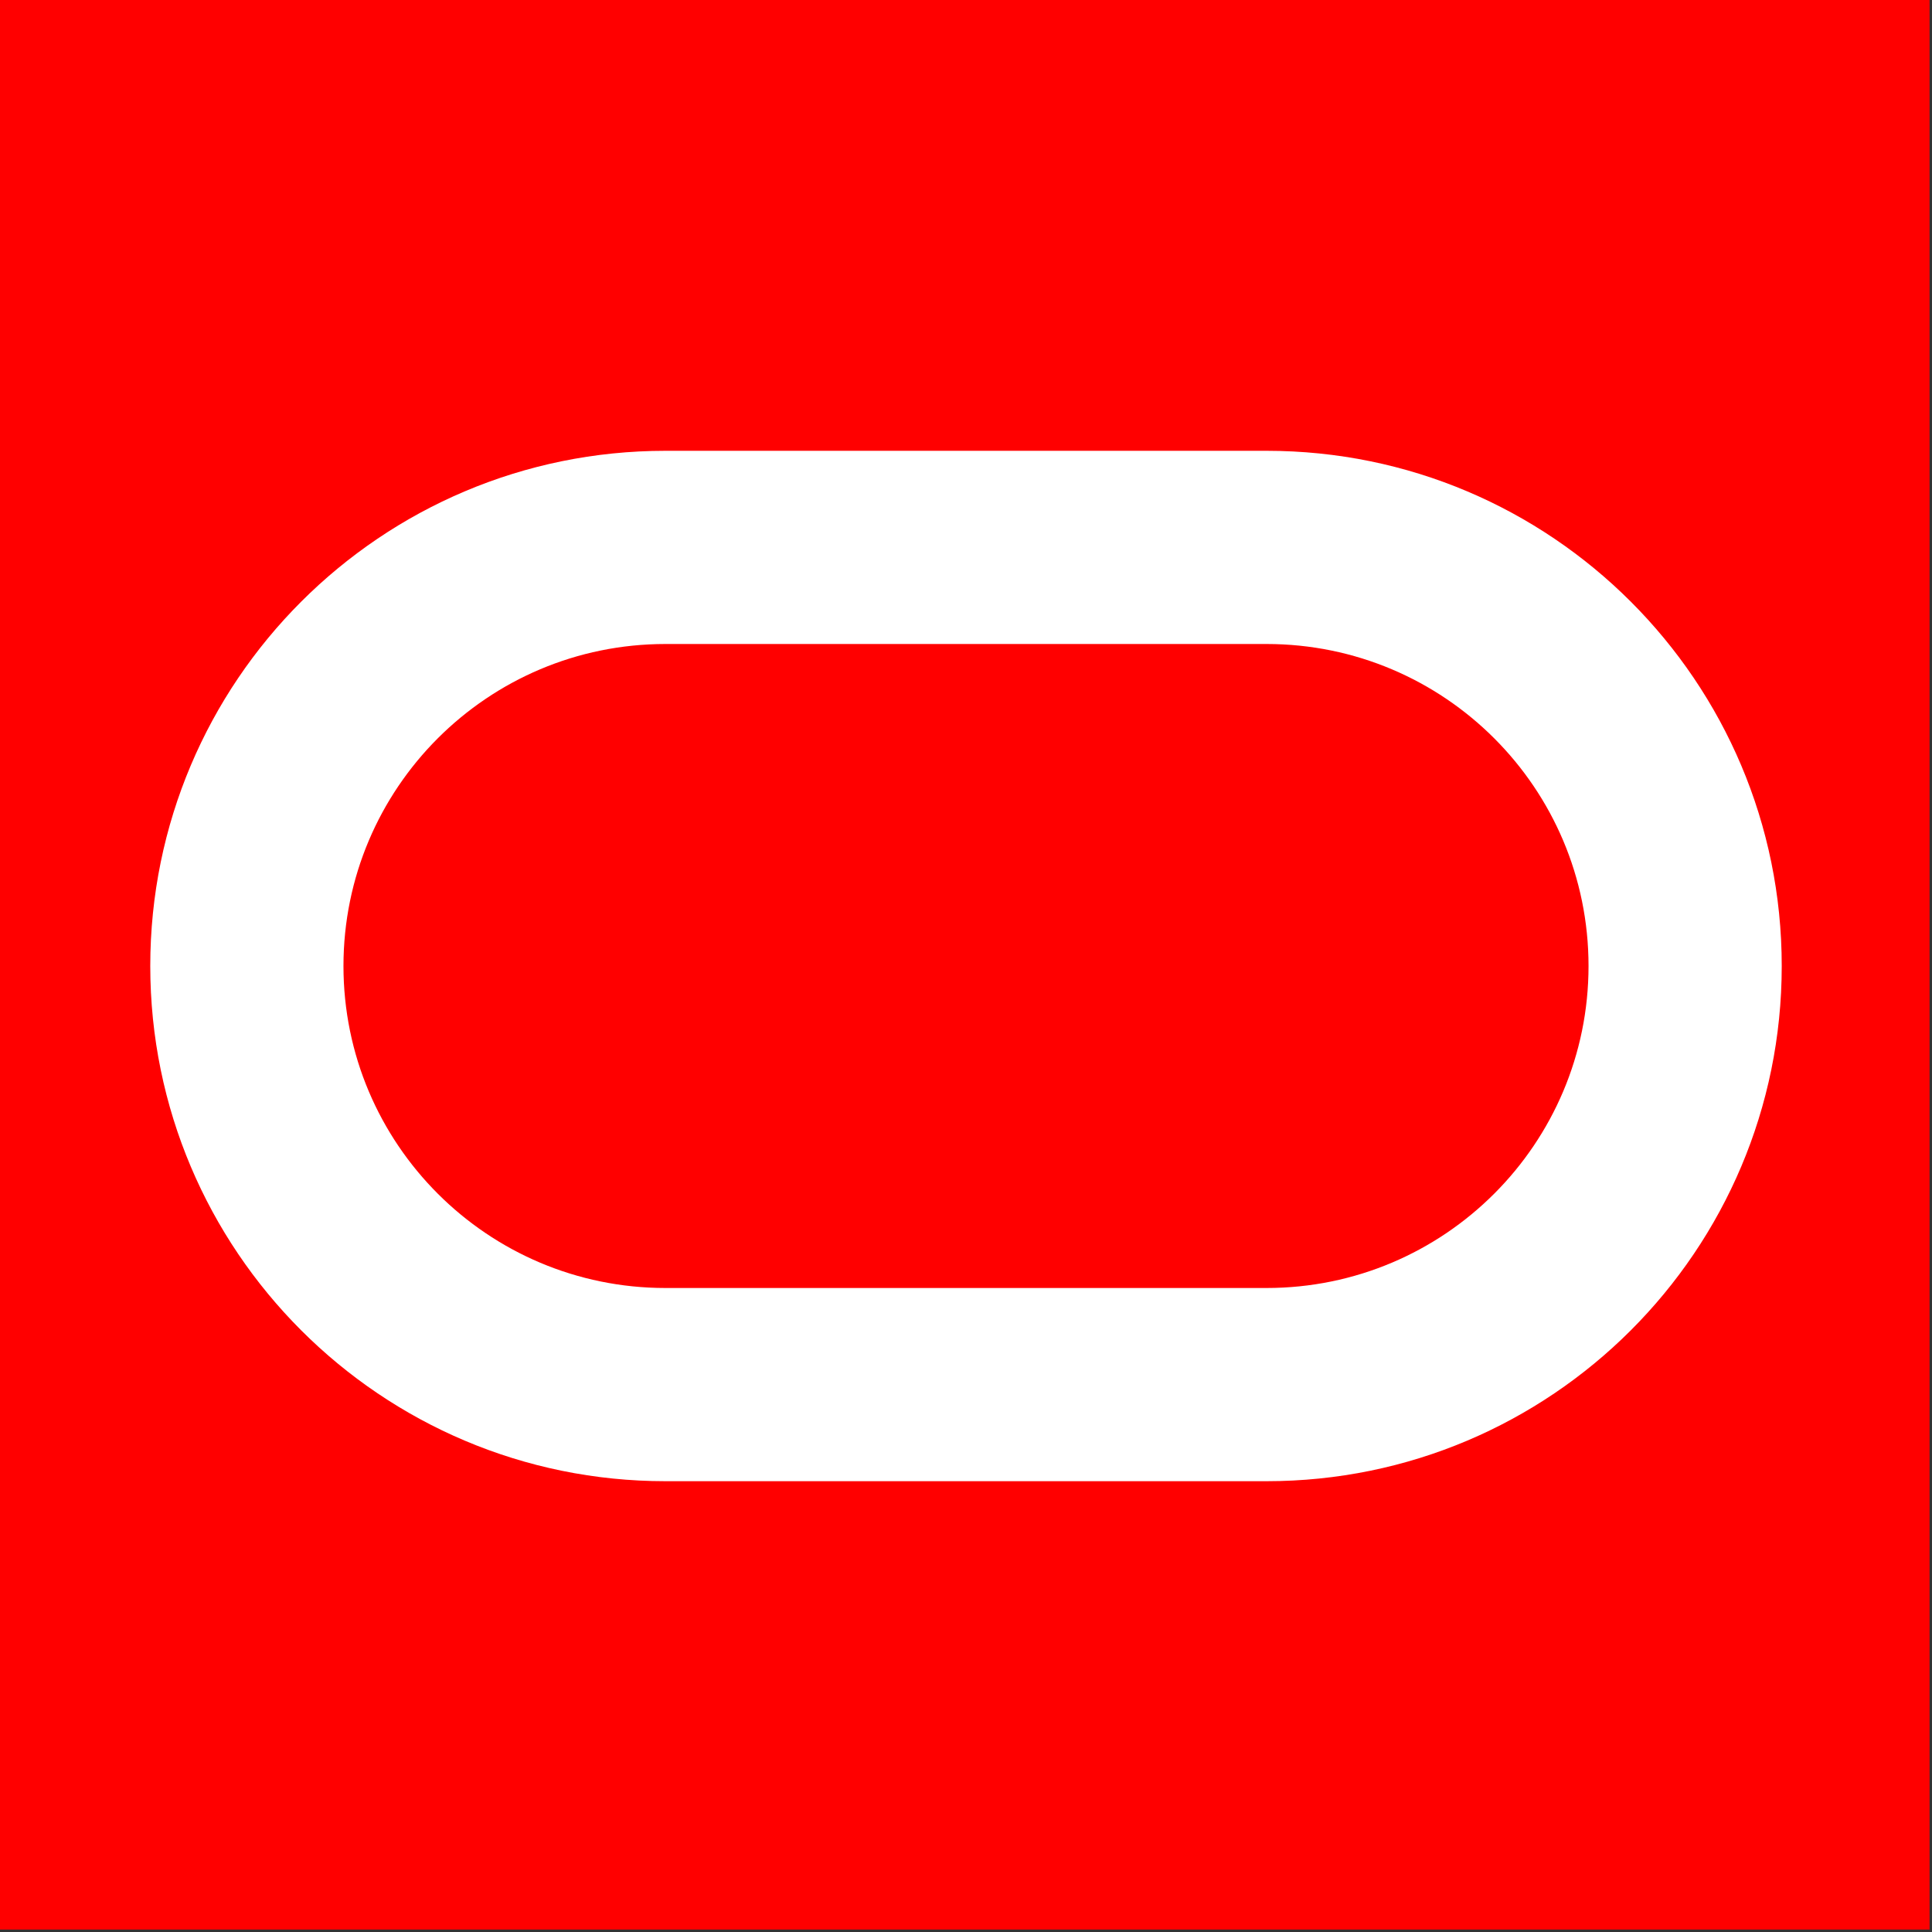 <svg viewBox="0 0 90 90" xmlns="http://www.w3.org/2000/svg"><rect x="0" y="0" width="90" height="90" fill="#333333" stroke="none"/><g fill="none"><path fill="red" d="M0 0h89.886v89.886H0z"/><path d="M31 30c-8.284 0-15 6.716-15 15 0 8.284 6.716 15 15 15h28c8.284 0 15-6.716 15-15 0-8.284-6.716-15-15-15H31Zm0-9h28c13.255 0 24 10.745 24 24S72.255 69 59 69H31C17.745 69 7 58.255 7 45s10.745-24 24-24Z" fill="#FFF"/></g></svg>